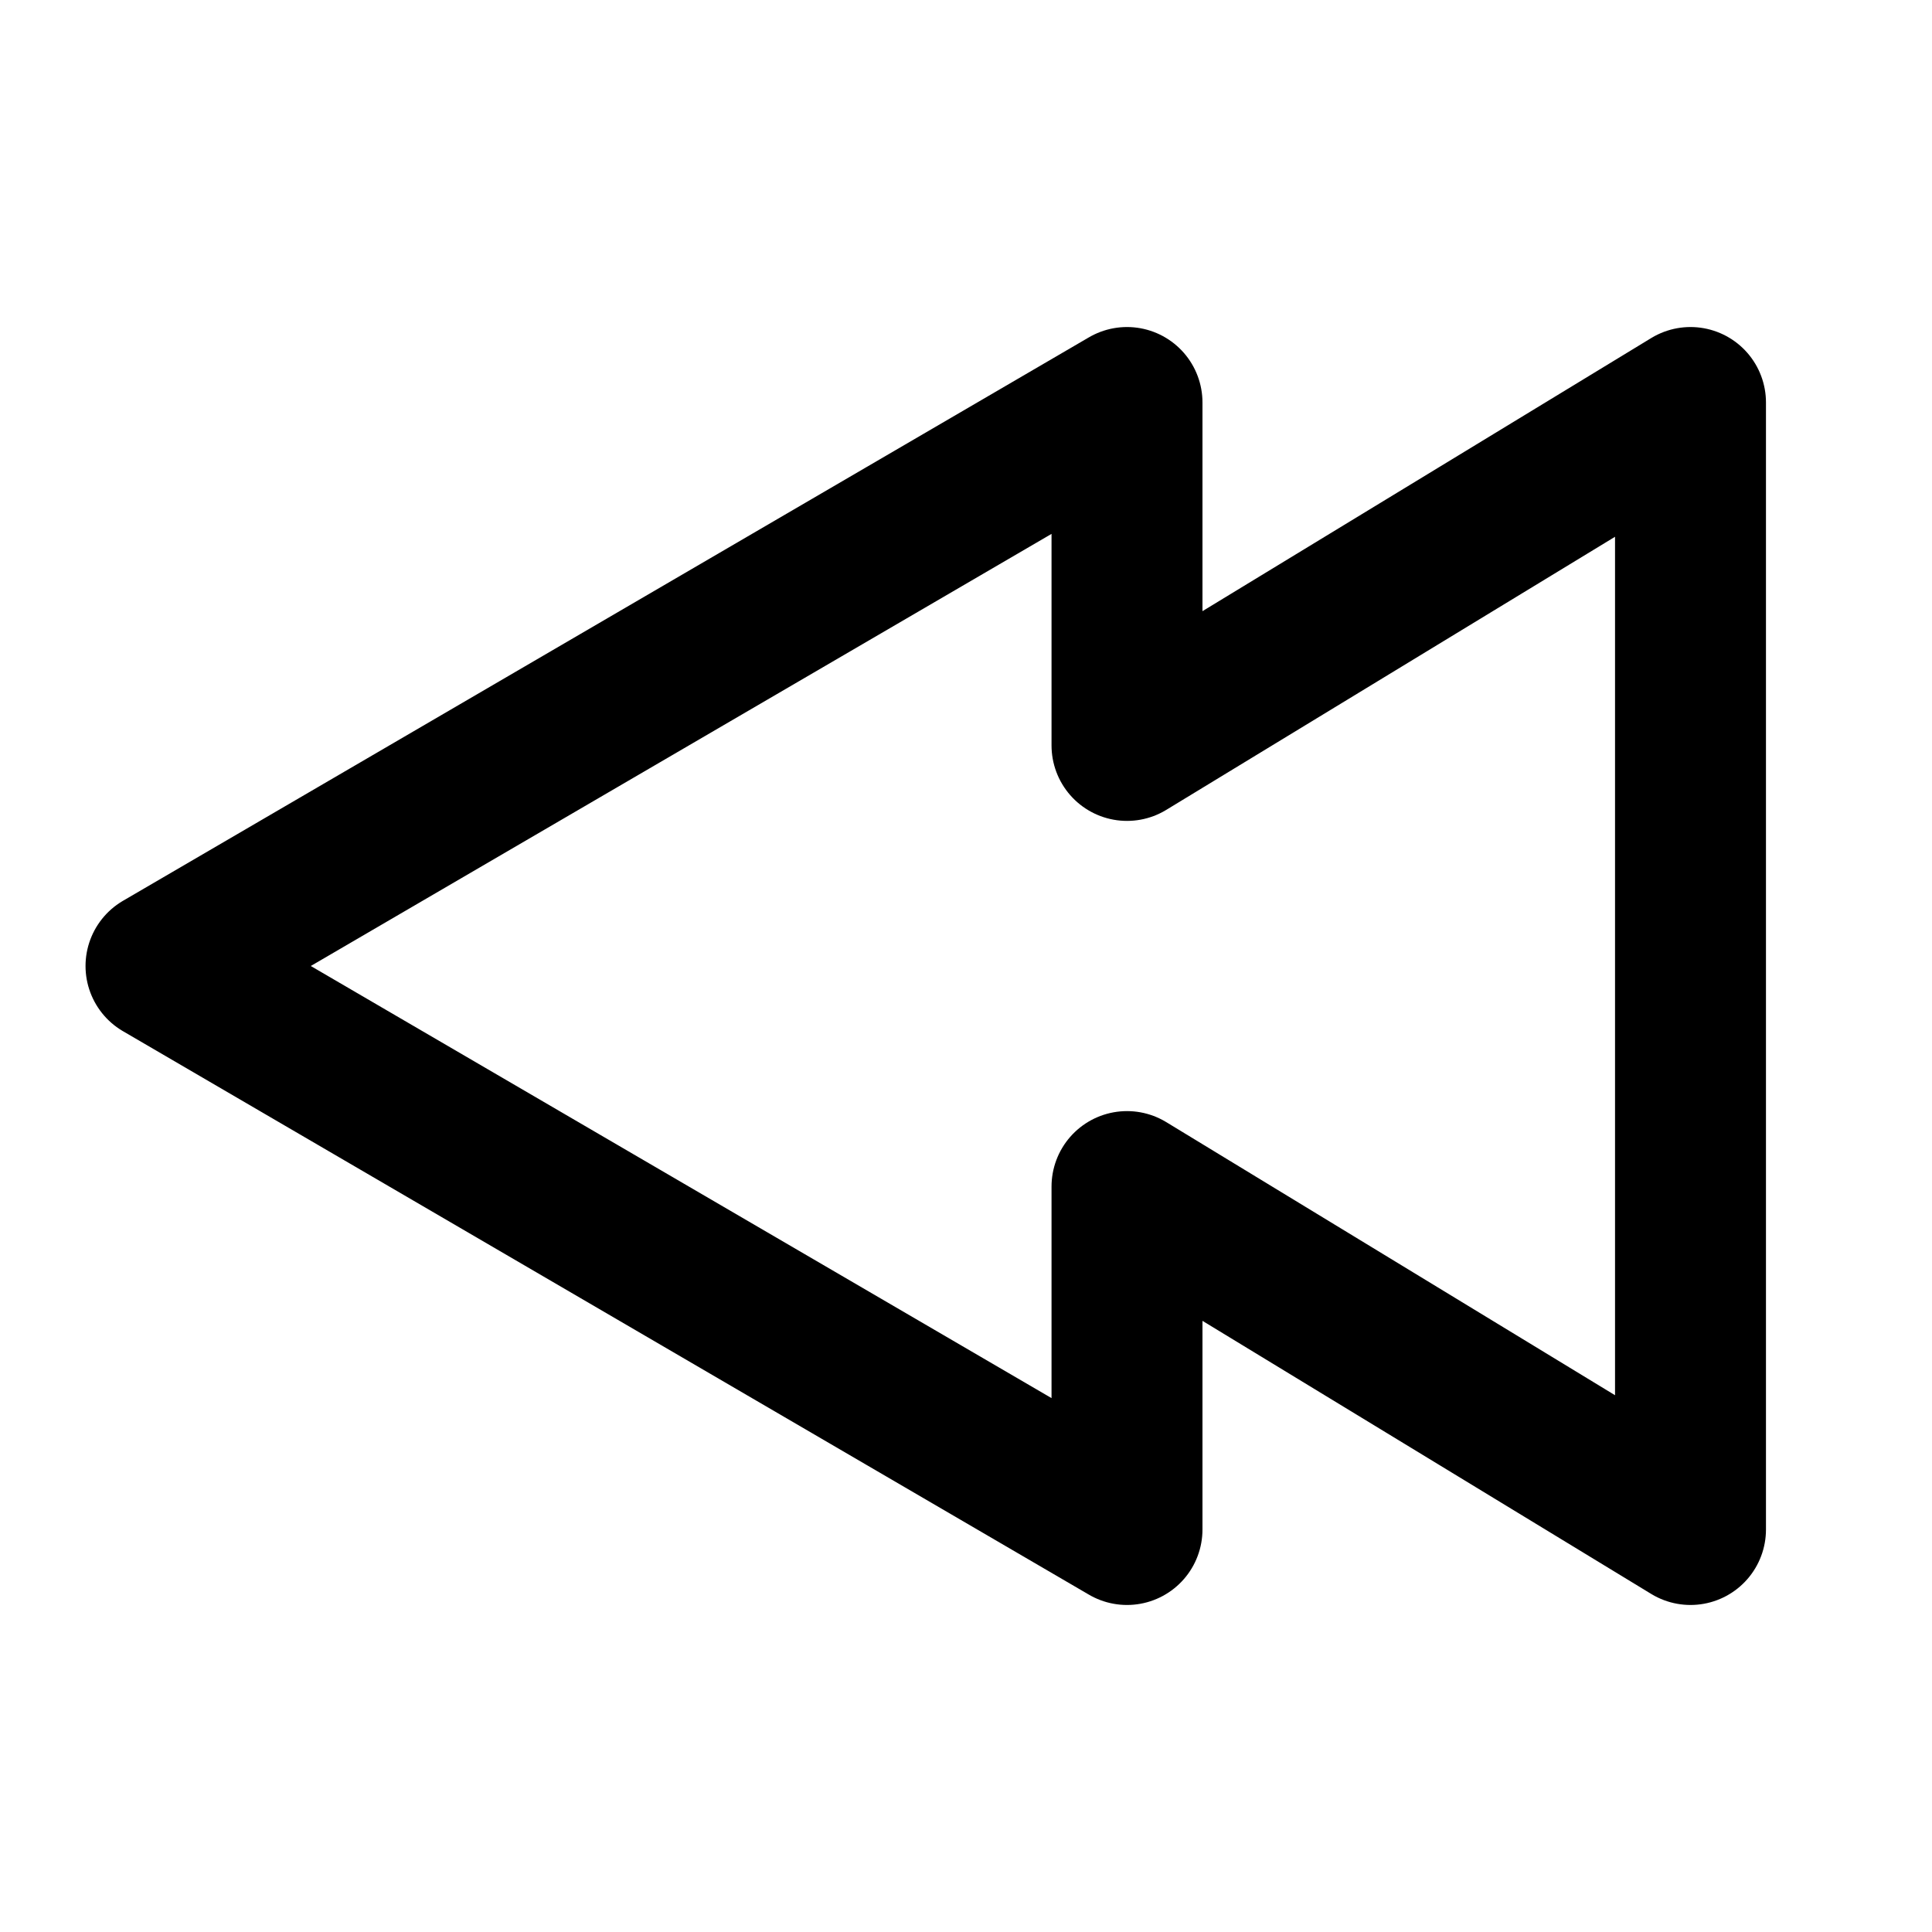 <svg role="img" xmlns="http://www.w3.org/2000/svg" width="128px" height="128px" viewBox="0 0 24 24" aria-labelledby="backIconTitle" stroke="currentColor" stroke-width="1.875" stroke-linecap="round" stroke-linejoin="round" fill="none" color="#000"> <title id="backIconTitle">Backwards</title> <path d="M14 14.74L21 19V5l-7 4.26V5L2 12l12 7v-4.26z"/> </svg>